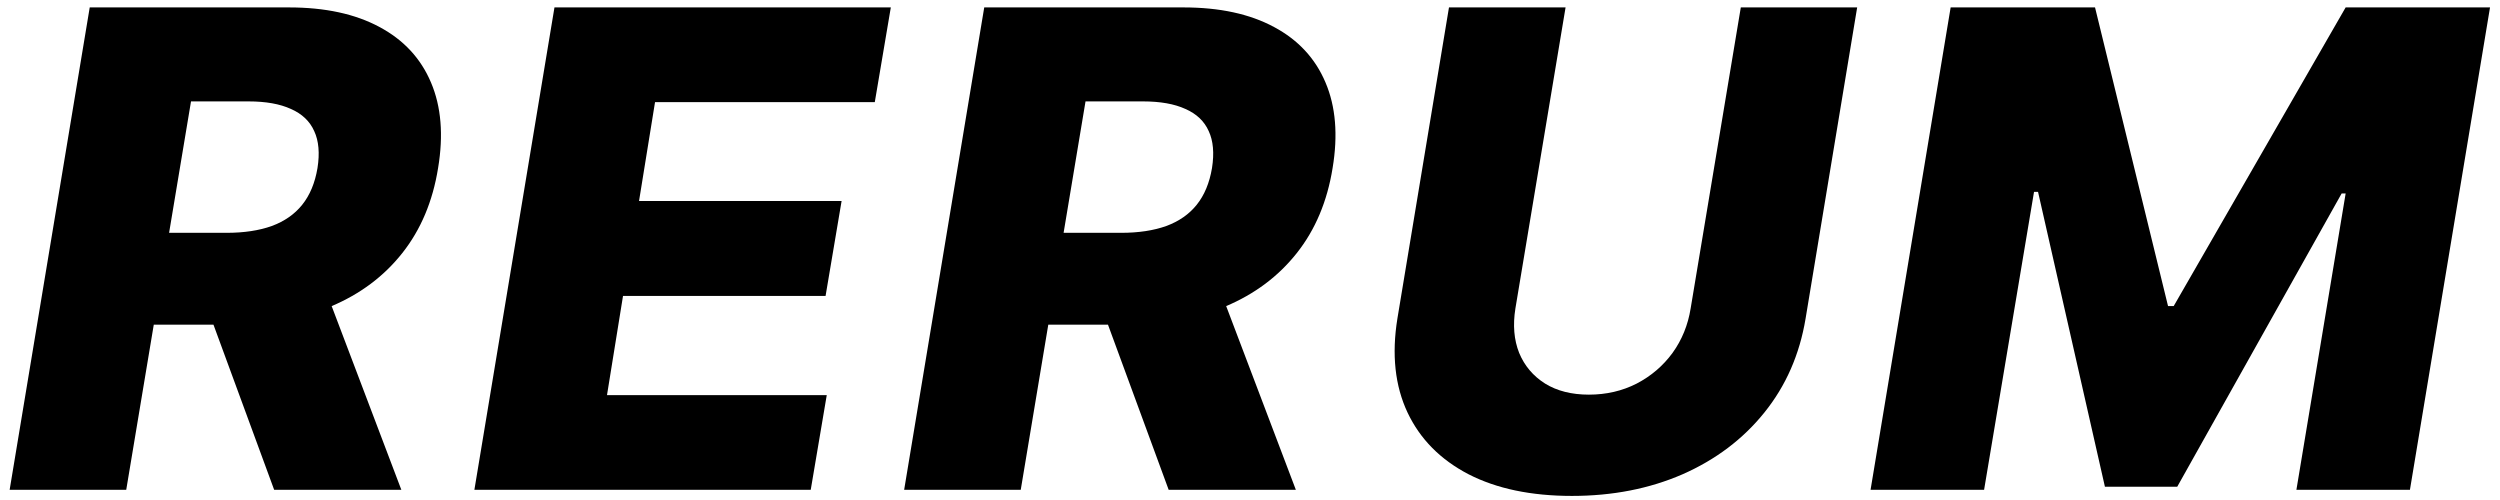 <svg width="245" height="49" viewBox="0 0 245 49" fill="none" xmlns="http://www.w3.org/2000/svg">
<path d="M191.163 0.727H205.313L212.468 29.996H213.022L229.873 0.727H244.022L236.174 48H225.048L229.873 18.962H229.48L213.369 47.7H206.282L199.727 18.801H199.335L194.441 48H183.315L191.163 0.727Z" fill="black"/>
<path d="M170.599 0.727H182.002L176.947 31.219C176.362 34.743 175.016 37.813 172.908 40.429C170.815 43.03 168.145 45.045 164.898 46.477C161.651 47.892 158.035 48.6 154.049 48.6C150.048 48.6 146.671 47.892 143.916 46.477C141.162 45.045 139.169 43.03 137.938 40.429C136.707 37.813 136.376 34.743 136.945 31.219L142 0.727H153.426L148.51 30.227C148.248 31.858 148.371 33.312 148.879 34.589C149.402 35.851 150.249 36.851 151.418 37.59C152.588 38.313 154.019 38.675 155.711 38.675C157.419 38.675 158.981 38.313 160.397 37.59C161.813 36.851 162.982 35.851 163.906 34.589C164.829 33.312 165.421 31.858 165.683 30.227L170.599 0.727Z" fill="black"/>
<path d="M88.607 48L96.455 0.727H115.983C119.522 0.727 122.477 1.366 124.847 2.643C127.217 3.905 128.902 5.721 129.902 8.091C130.902 10.445 131.133 13.238 130.594 16.47C130.071 19.732 128.902 22.509 127.086 24.802C125.285 27.08 122.962 28.819 120.115 30.019C117.283 31.219 114.067 31.819 110.466 31.819H98.117L99.641 22.817H109.866C111.574 22.817 113.052 22.594 114.298 22.148C115.545 21.686 116.537 20.994 117.276 20.07C118.03 19.132 118.53 17.931 118.776 16.47C119.007 15.008 118.899 13.8 118.453 12.845C118.022 11.876 117.26 11.153 116.168 10.676C115.091 10.183 113.706 9.937 112.013 9.937H106.381L100.033 48H88.607ZM118.799 26.395L126.993 48H114.529L106.589 26.395H118.799Z" fill="black"/>
<path d="M46.49 48L54.338 0.727H87.3L85.73 10.006H64.194L62.625 19.701H82.476L80.906 29.003H61.055L59.486 38.721H81.022L79.452 48H46.49Z" fill="black"/>
<path d="M0.945 48L8.793 0.727H28.321C31.86 0.727 34.815 1.366 37.185 2.643C39.554 3.905 41.239 5.721 42.24 8.091C43.24 10.445 43.471 13.238 42.932 16.47C42.409 19.732 41.239 22.509 39.424 24.802C37.623 27.08 35.3 28.819 32.453 30.019C29.621 31.219 26.405 31.819 22.804 31.819H10.455L11.979 22.817H22.204C23.912 22.817 25.39 22.594 26.636 22.148C27.883 21.686 28.875 20.994 29.614 20.07C30.368 19.132 30.868 17.931 31.114 16.47C31.345 15.008 31.237 13.8 30.791 12.845C30.36 11.876 29.598 11.153 28.506 10.676C27.428 10.183 26.044 9.937 24.351 9.937H18.719L12.371 48H0.945ZM31.137 26.395L39.331 48H26.867L18.927 26.395H31.137Z" fill="black"/>
</svg>

